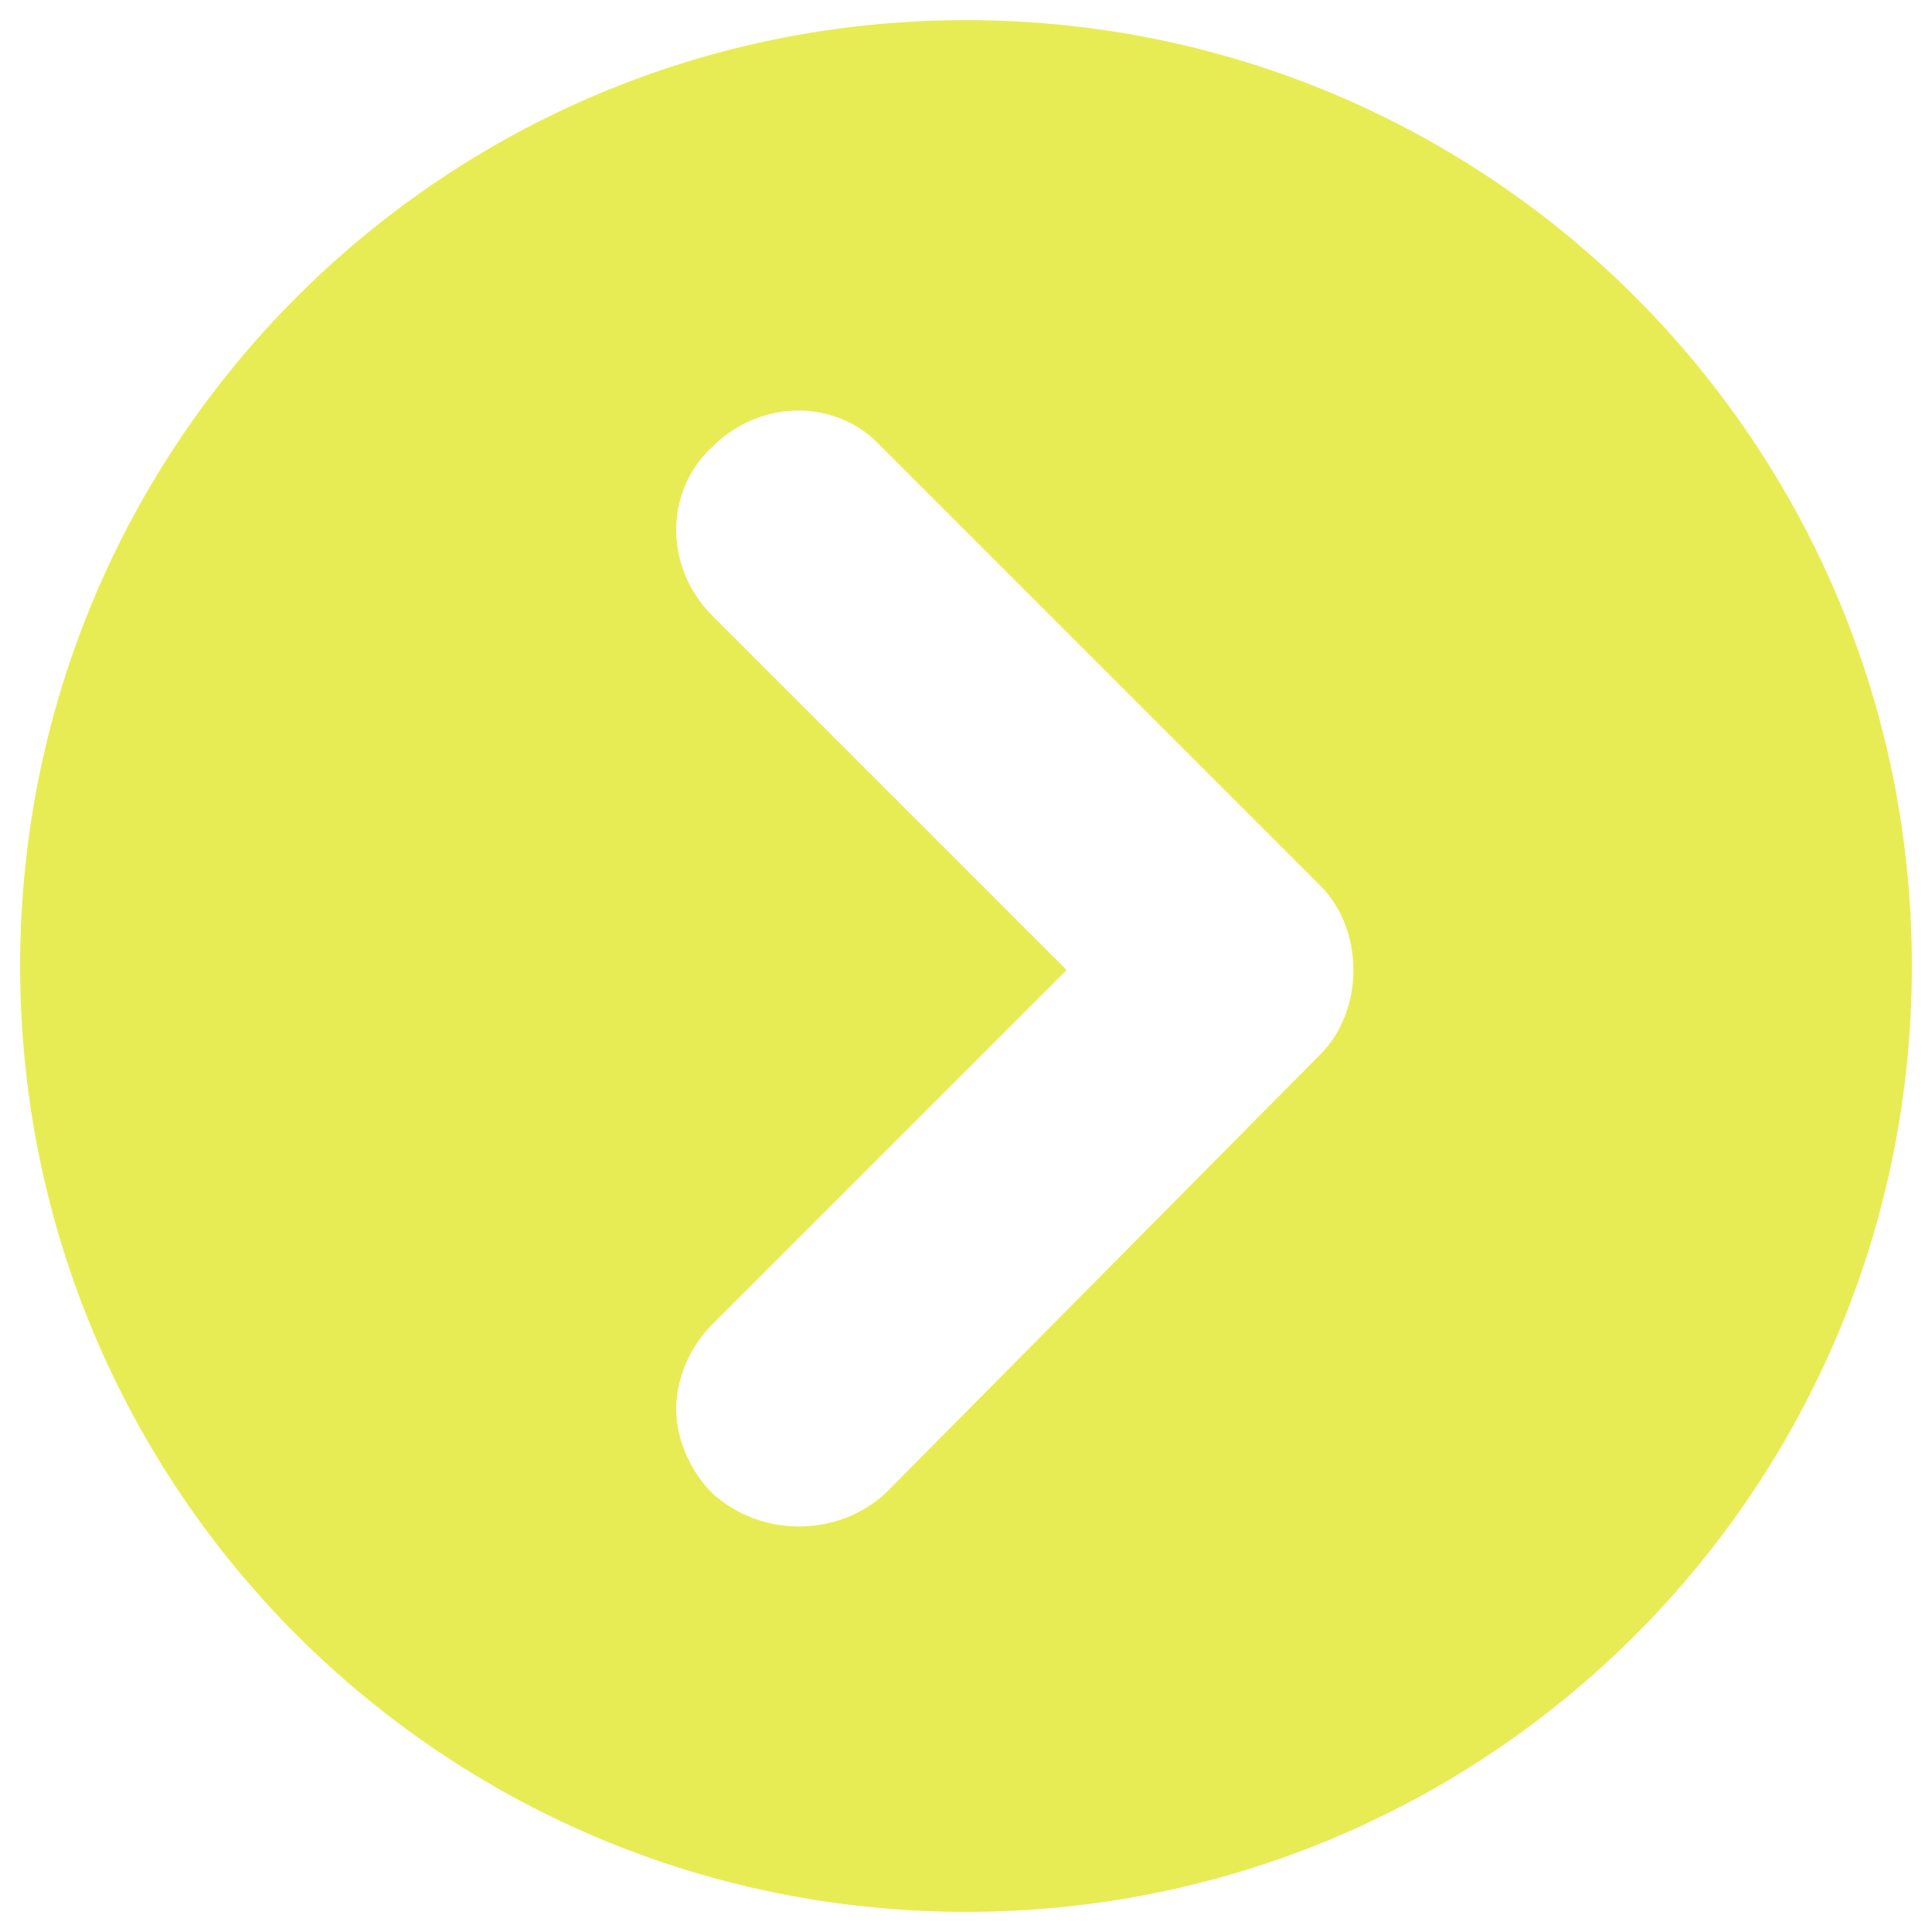 <svg id="SvgjsSvg1024" width="256" height="256" xmlns="http://www.w3.org/2000/svg" version="1.1" xmlns:xlink="http://www.w3.org/1999/xlink" xmlns:svgjs="http://svgjs.com/svgjs"><defs id="SvgjsDefs1025"></defs><g id="SvgjsG1026"><svg xmlns="http://www.w3.org/2000/svg" enable-background="new 0 0 48 48" viewBox="0 0 48 48" width="256" height="256"><path fill="#e8ec54" d="M47.5,24C47.5,11,37,0.5,24,0.5S0.5,11,0.5,24C0.5,37,11,47.5,24,47.5S47.5,37,47.5,24z M17.7,37.1
	c-0.6-0.6-0.9-1.4-0.9-2.1s0.3-1.5,0.9-2.1l8.8-8.8l-8.8-8.8c-1.2-1.2-1.2-3.1,0-4.2c1.2-1.2,3.1-1.2,4.2,0l10.9,10.9
	c1.1,1.1,1.1,3.1,0,4.2L22,37.1C20.8,38.2,18.9,38.2,17.7,37.1z" class="color2d4356 svgShape"></path></svg></g></svg>